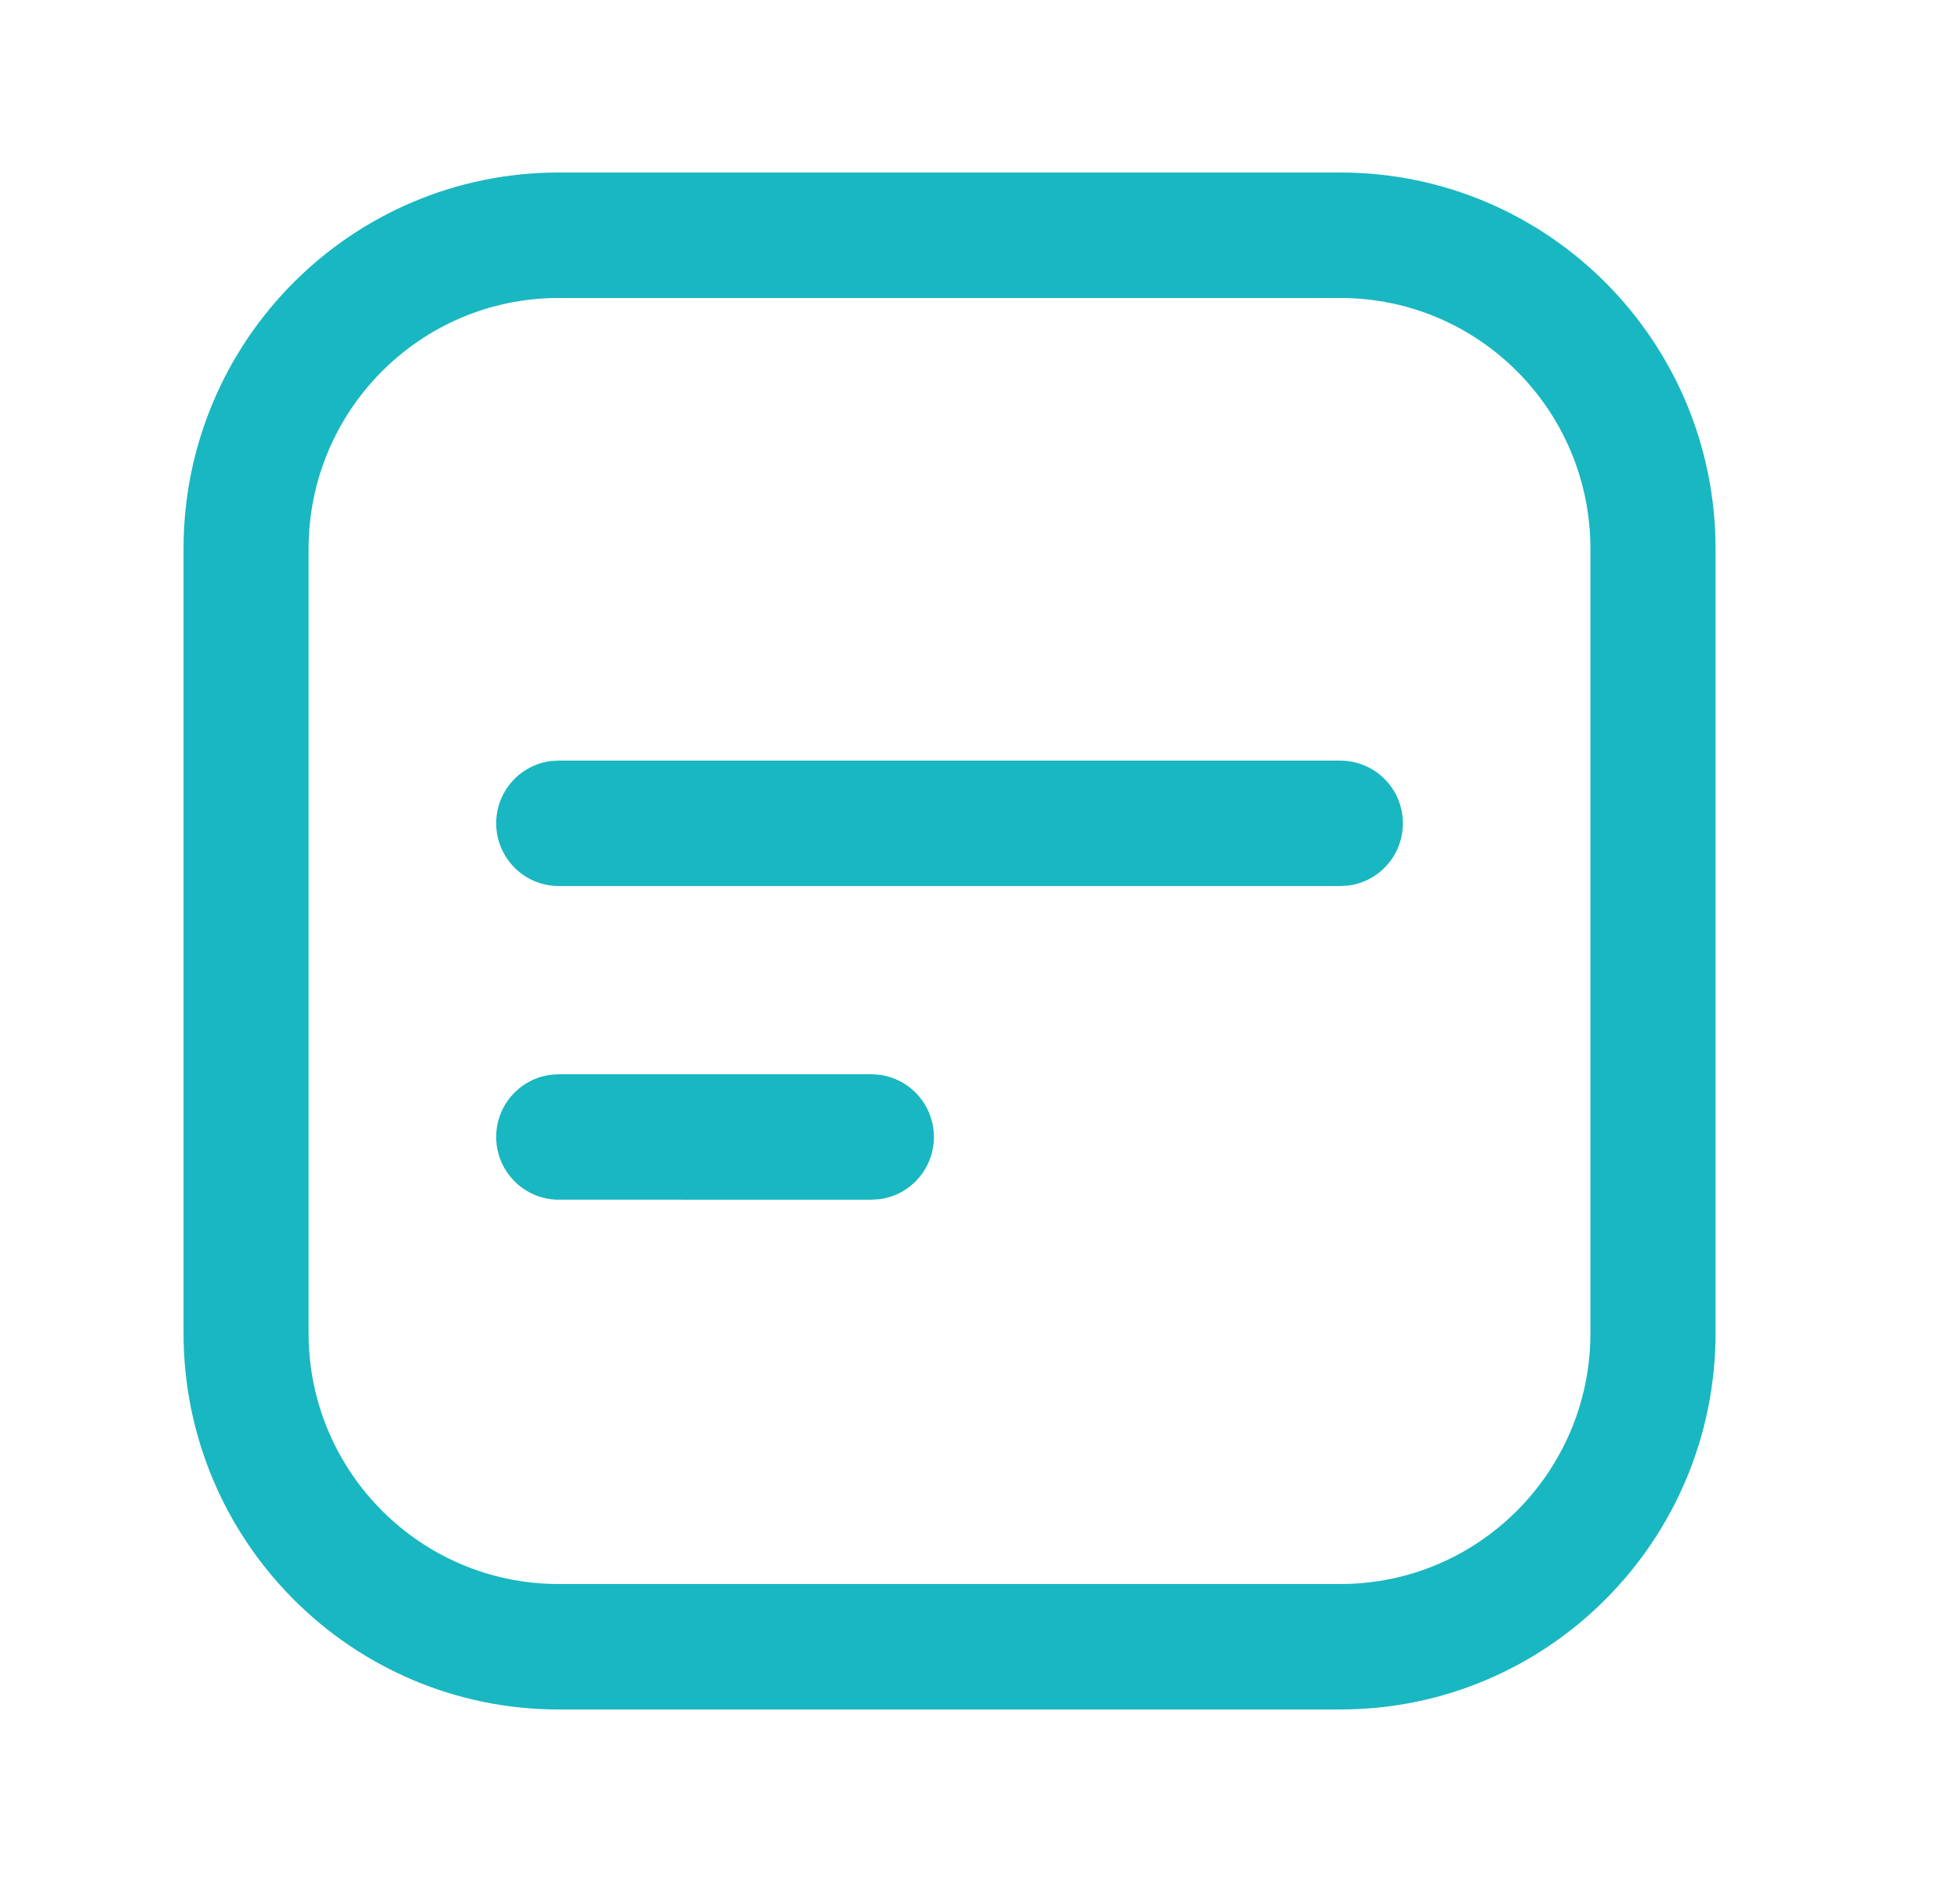 <svg xmlns="http://www.w3.org/2000/svg" width="25" height="24" fill="none" viewBox="0 0 25 24">
  <path fill="#19b7c1" fill-rule="evenodd" d="M17.096 2.2h-9.97C4.483 2.2 2.341 4.347 2.341 7v10c0 2.65 2.142 4.8 4.785 4.8h9.97c2.643 0 4.786-2.15 4.786-4.8V7c0-2.652-2.143-4.8-4.786-4.8zm-9.97 1.6h9.97c1.762 0 3.19 1.432 3.19 3.2v10c0 1.767-1.428 3.2-3.19 3.2h-9.97c-1.762 0-3.19-1.433-3.19-3.2V7c0-1.768 1.428-3.2 3.19-3.2z" clip-rule="evenodd"/>
  <path fill="#19b7c1" fill-rule="evenodd" d="M17.096 9.7c.441 0 .798.357.798.8 0 .407-.304.744-.697.793l-.1.006h-9.97c-.44 0-.798-.358-.798-.8 0-.408.304-.744.698-.794l.1-.006h9.97zM11.115 13.7c.44 0 .797.357.797.8 0 .407-.304.744-.697.793l-.1.006H7.127c-.44 0-.798-.358-.798-.8 0-.408.304-.744.698-.793l.1-.007h3.988z" clip-rule="evenodd"/>
</svg>

